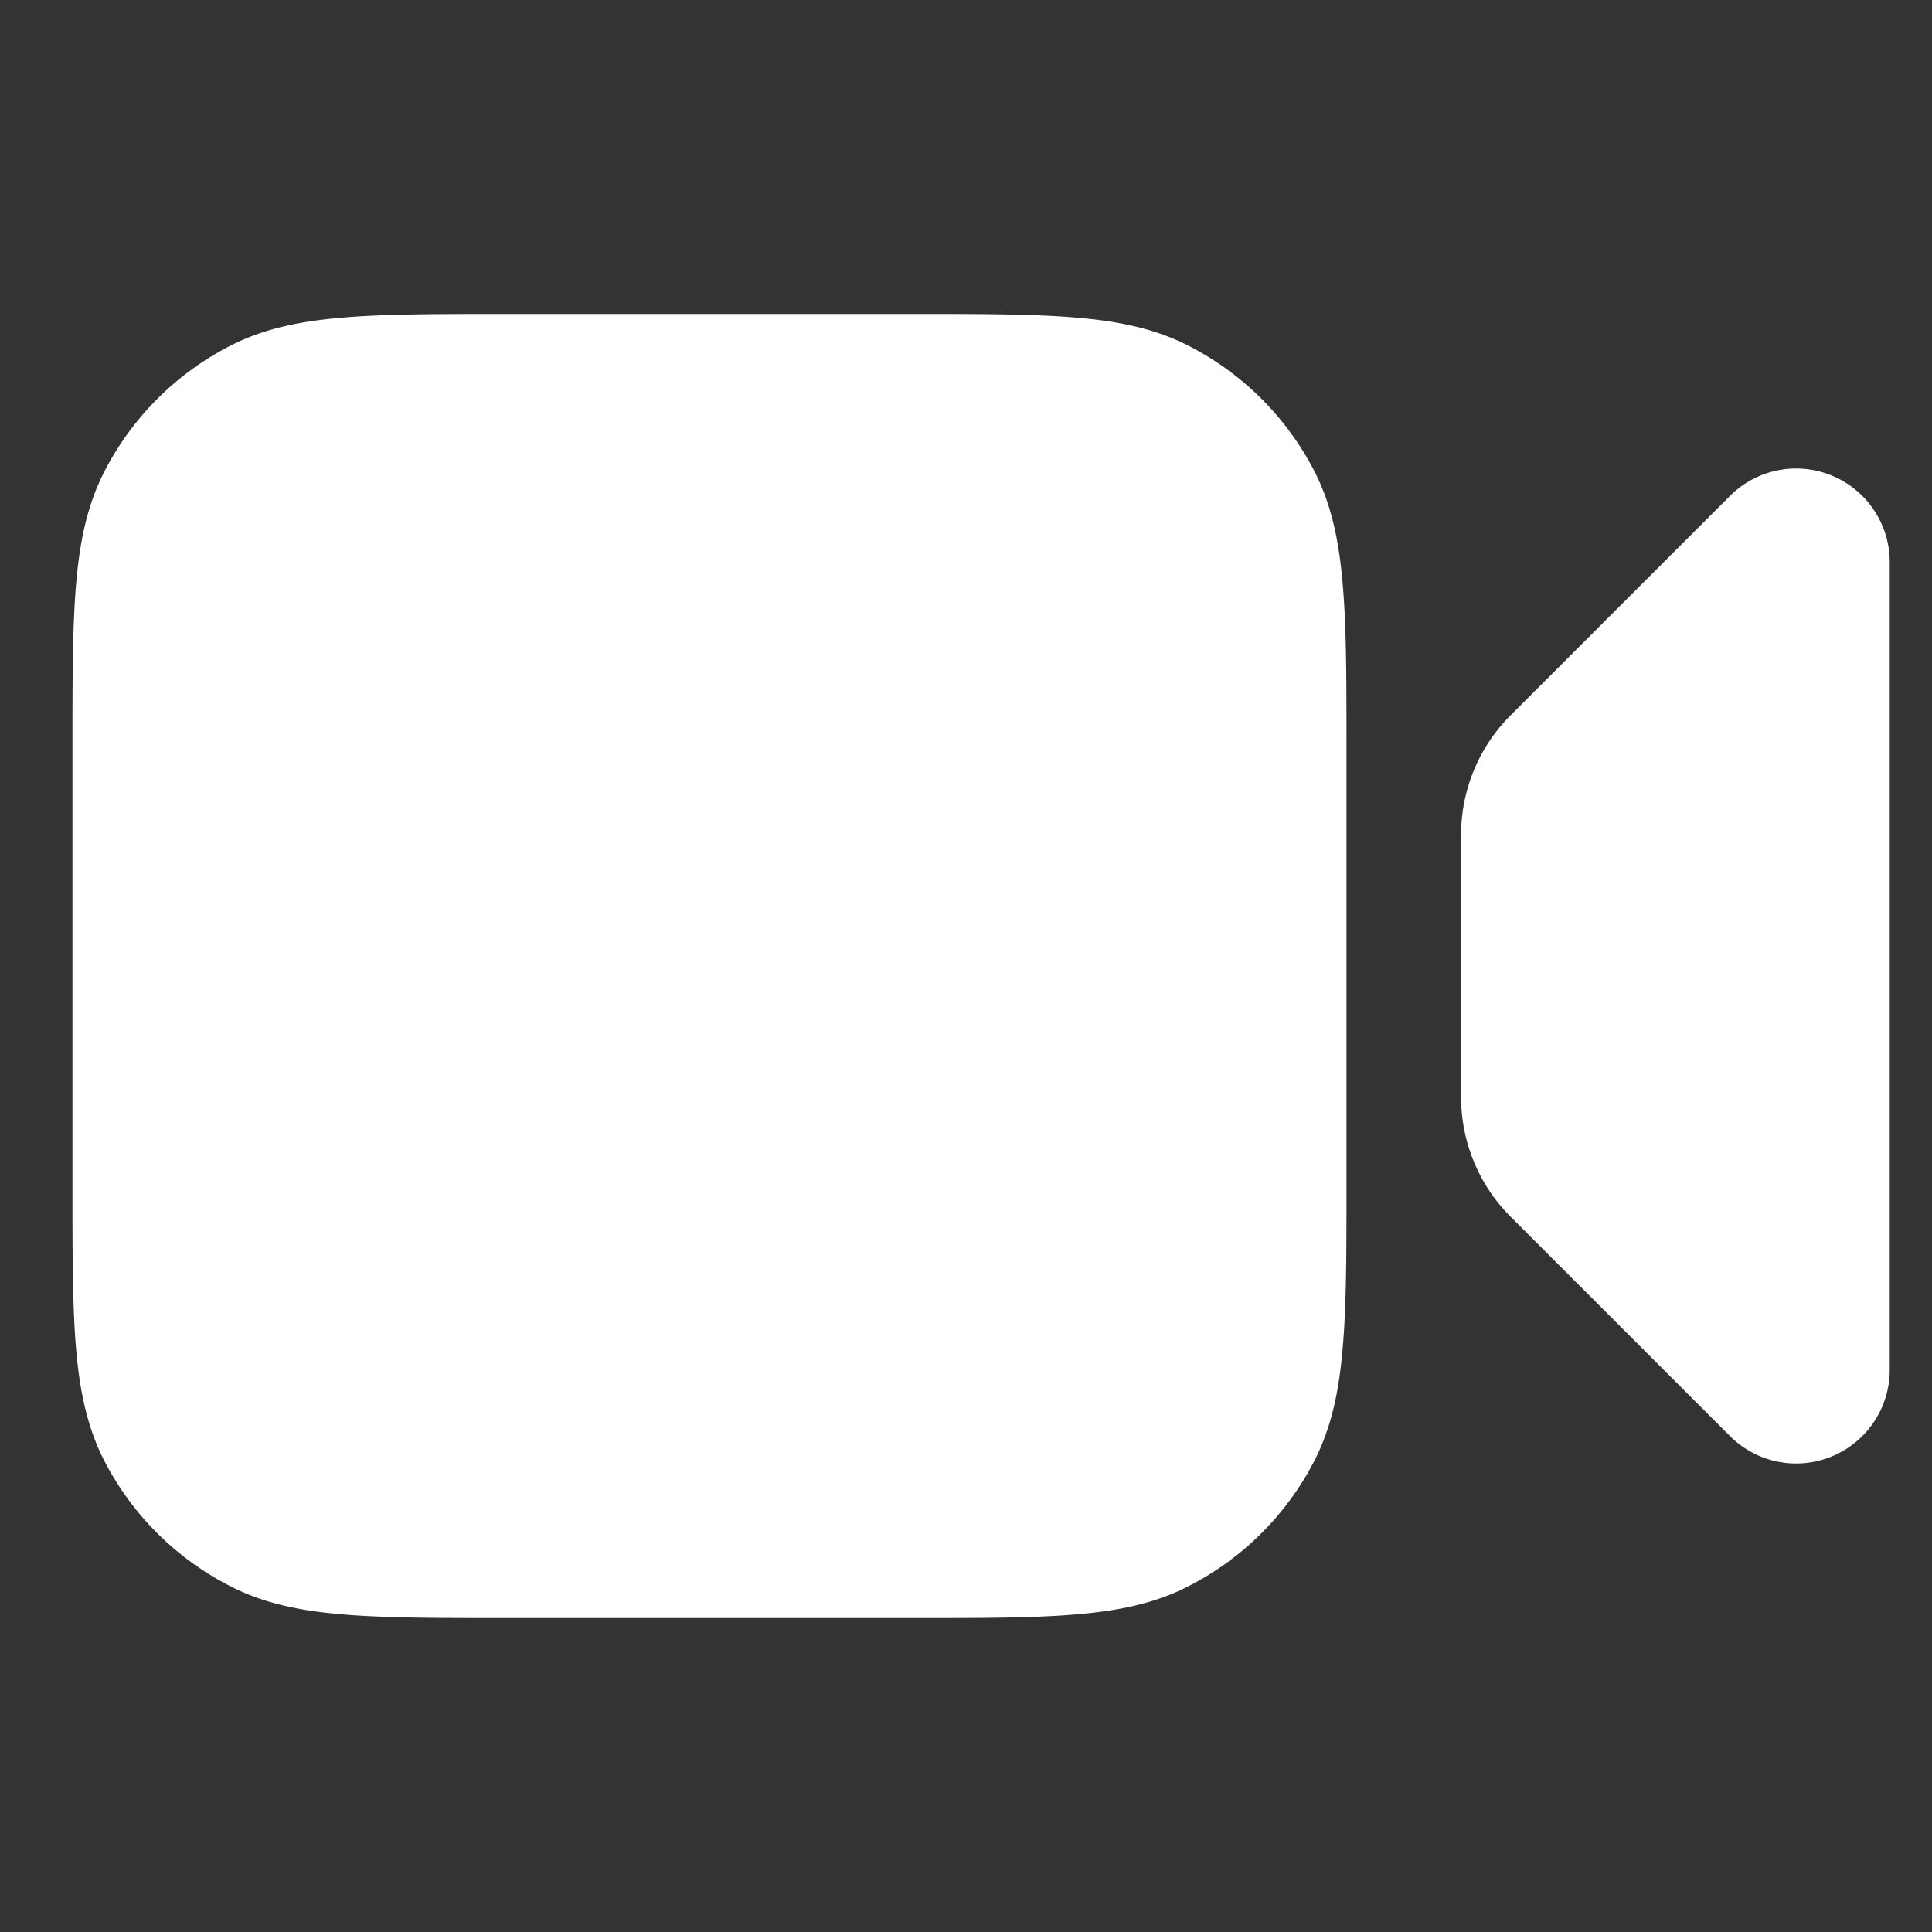<svg width="16" height="16" fill="none" xmlns="http://www.w3.org/2000/svg"><rect width="100%" height="100%" fill="#333333" stroke="none"/><path d="M4.183 2.6h3.385c.545 0 .978 0 1.328.029.359.029.664.09.944.233a2.4 2.4 0 0 1 1.049 1.048c.142.28.203.586.232.944.03.35.03.783.03 1.328v3.636c0 .545 0 .978-.03 1.328-.029.358-.09.664-.232.944a2.4 2.4 0 0 1-1.05 1.048c-.279.143-.584.204-.943.233-.35.029-.783.029-1.328.029H4.183c-.546 0-.98 0-1.33-.029-.357-.029-.663-.09-.942-.233A2.4 2.4 0 0 1 .86 12.09c-.142-.28-.203-.586-.232-.944C.6 10.796.6 10.363.6 9.818V6.183c0-.546 0-.98.029-1.33.029-.357.09-.663.233-.943A2.4 2.4 0 0 1 1.91 2.862c.28-.143.585-.204.943-.233.35-.029.783-.029 1.329-.029Zm8.327 7.476a1.4 1.4 0 0 1-.41-.99V6.914a1.4 1.4 0 0 1 .41-.99l1.817-1.817a.775.775 0 0 1 1.323.548v6.69a.775.775 0 0 1-1.323.548l-1.817-1.817Z" fill="#fff"/></svg>
